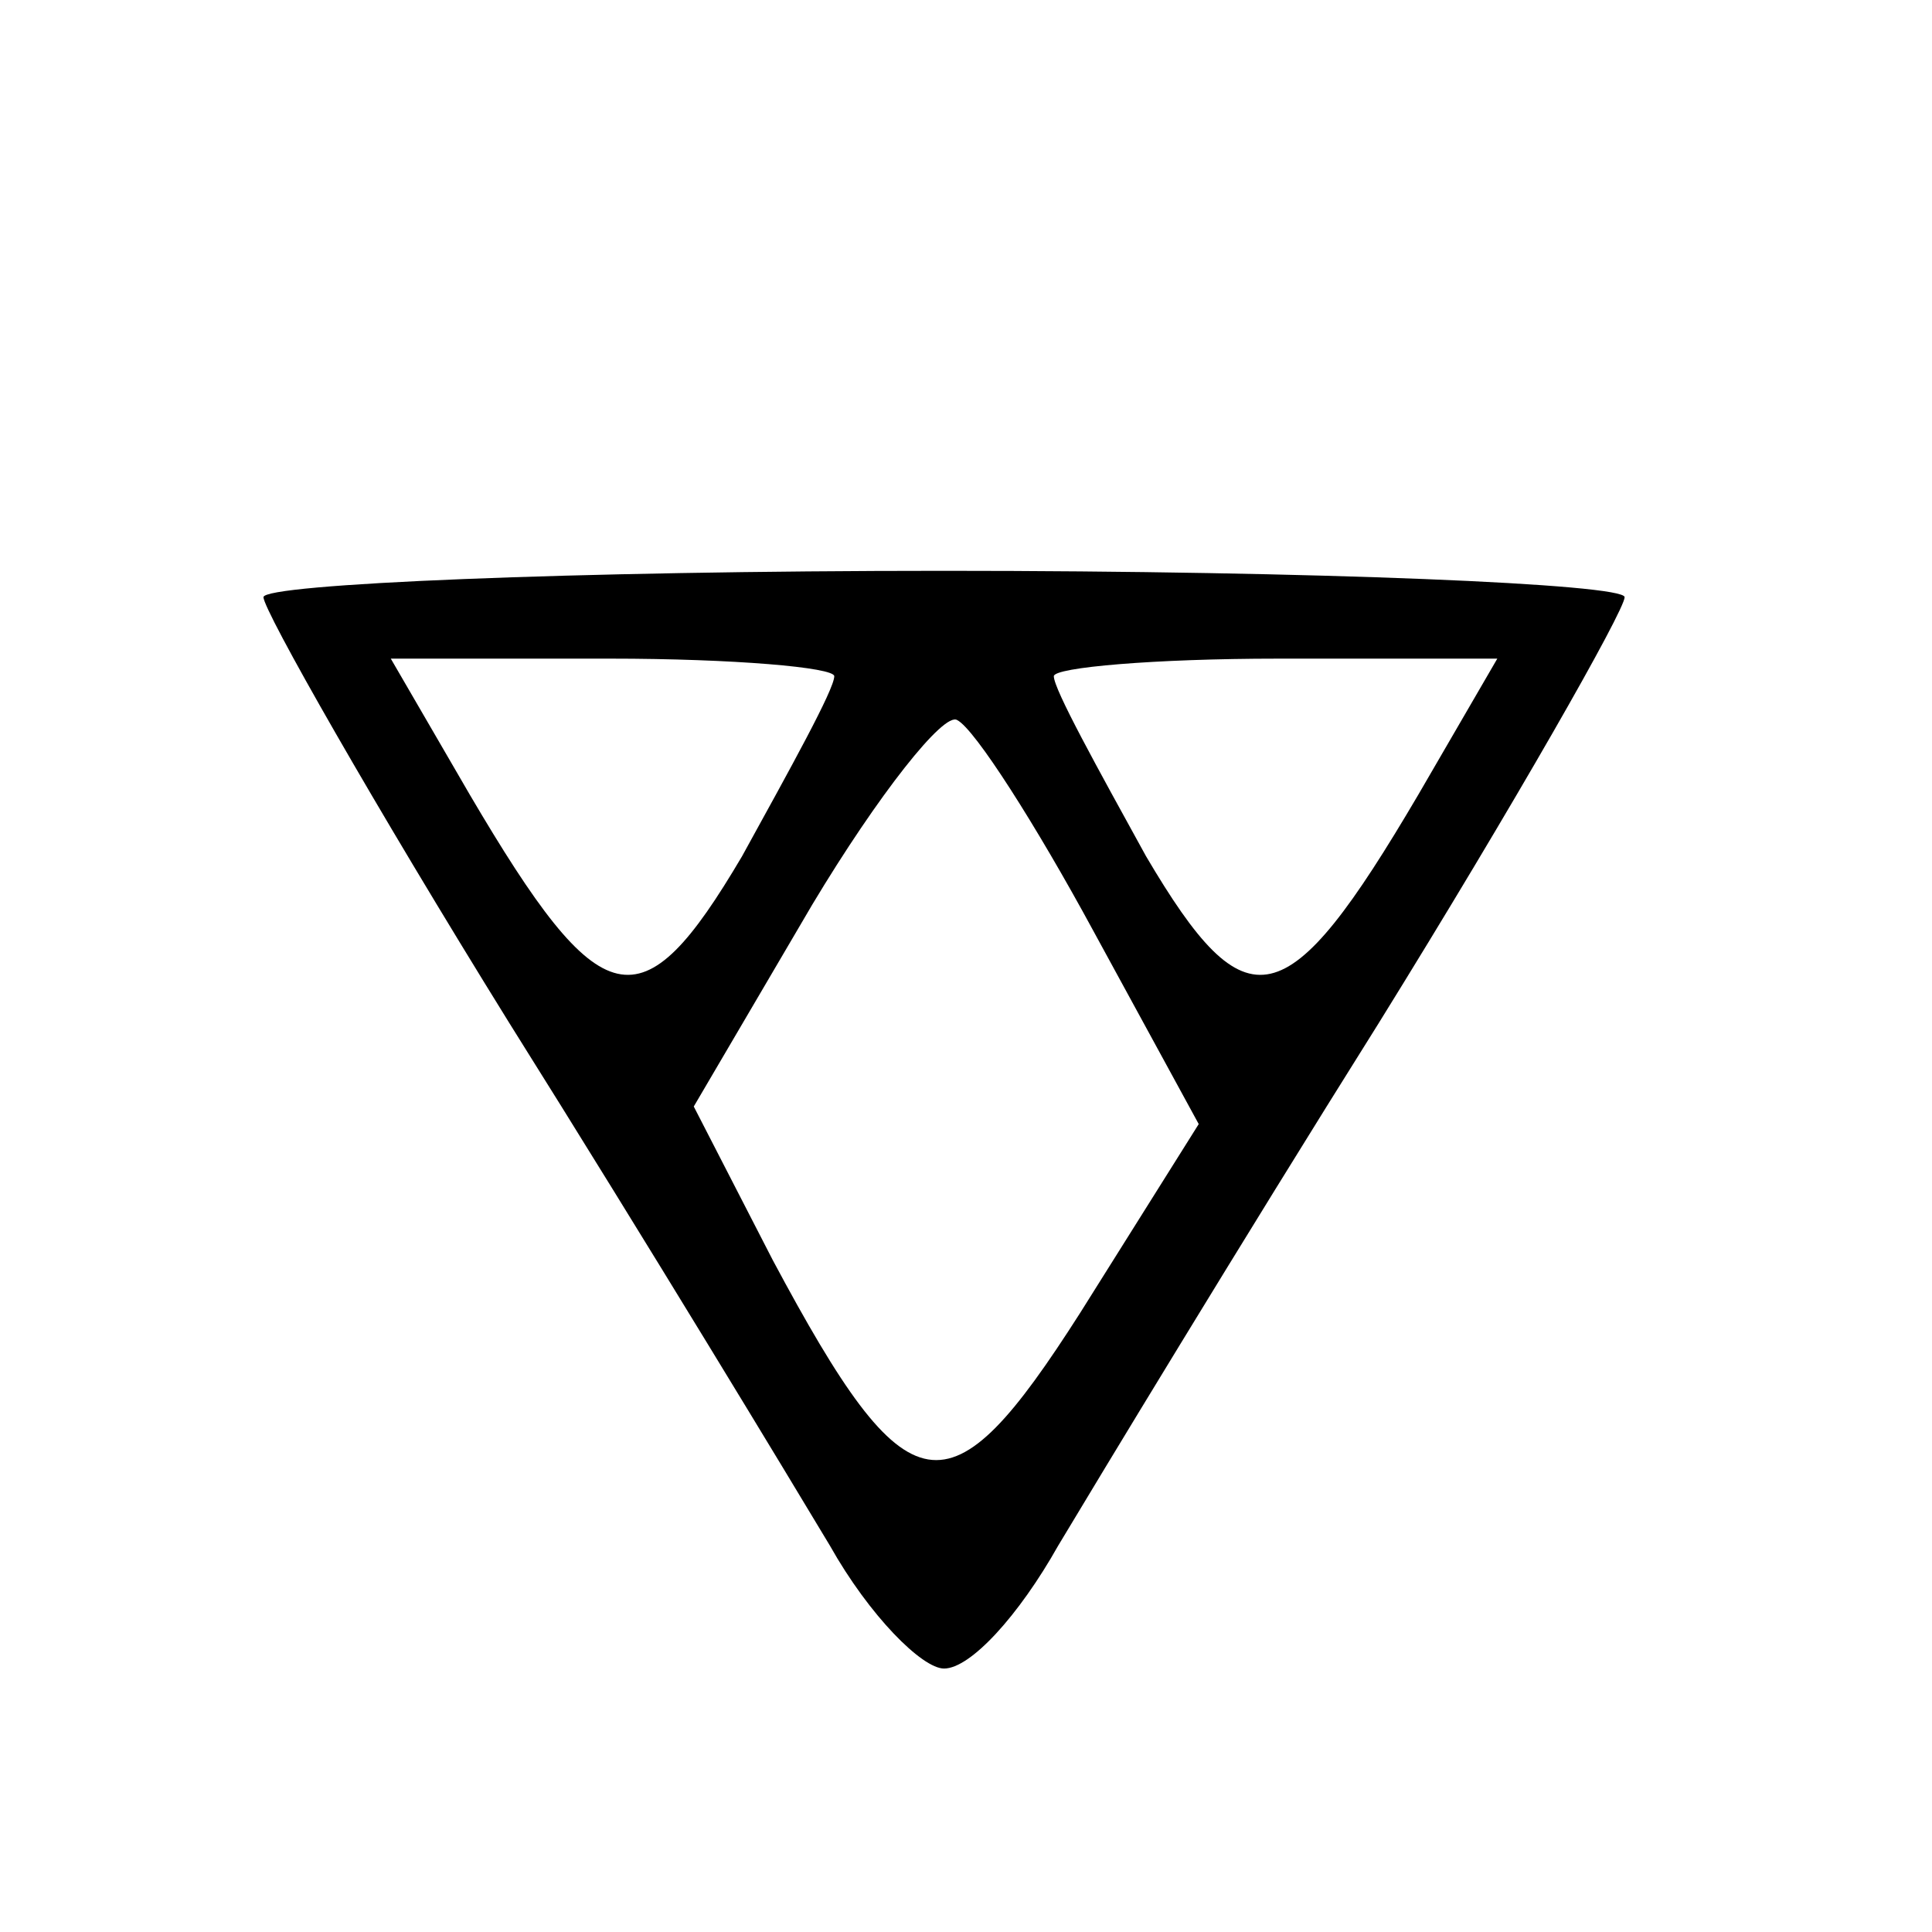 <?xml version="1.0" standalone="no"?>
<!DOCTYPE svg PUBLIC "-//W3C//DTD SVG 20010904//EN"
 "http://www.w3.org/TR/2001/REC-SVG-20010904/DTD/svg10.dtd">
<svg version="1.0" xmlns="http://www.w3.org/2000/svg"
 width="44pt" height="44pt" viewBox="0 0 44 44"
 preserveAspectRatio="xMidYMid meet">

<g transform="translate(0,44) scale(0.1,-0.1)"
fill="#000000" stroke="none">
<path d="M60 304 c0 -3 25 -47 56 -97 32 -51 64 -104 73 -119 9 -16 21 -28 26
-28 6 0 17 12 26 28 9 15 41 68 73 119 31 50 56 94 56 97 0 3 -70 6 -155 6
-85 0 -155 -3 -155 -6z m130 -18 c0 -3 -10 -21 -21 -41 -23 -39 -32 -37 -62
14 l-18 31 50 0 c28 0 51 -2 51 -4z m133 -27 c-30 -51 -39 -53 -62 -14 -11 20
-21 38 -21 41 0 2 23 4 51 4 l50 0 -18 -31z m-74 -31 l24 -44 -27 -43 c-30
-47 -39 -46 -70 12 l-18 35 27 46 c15 25 30 44 33 42 4 -2 18 -24 31 -48z"/>
</g>
</svg>

